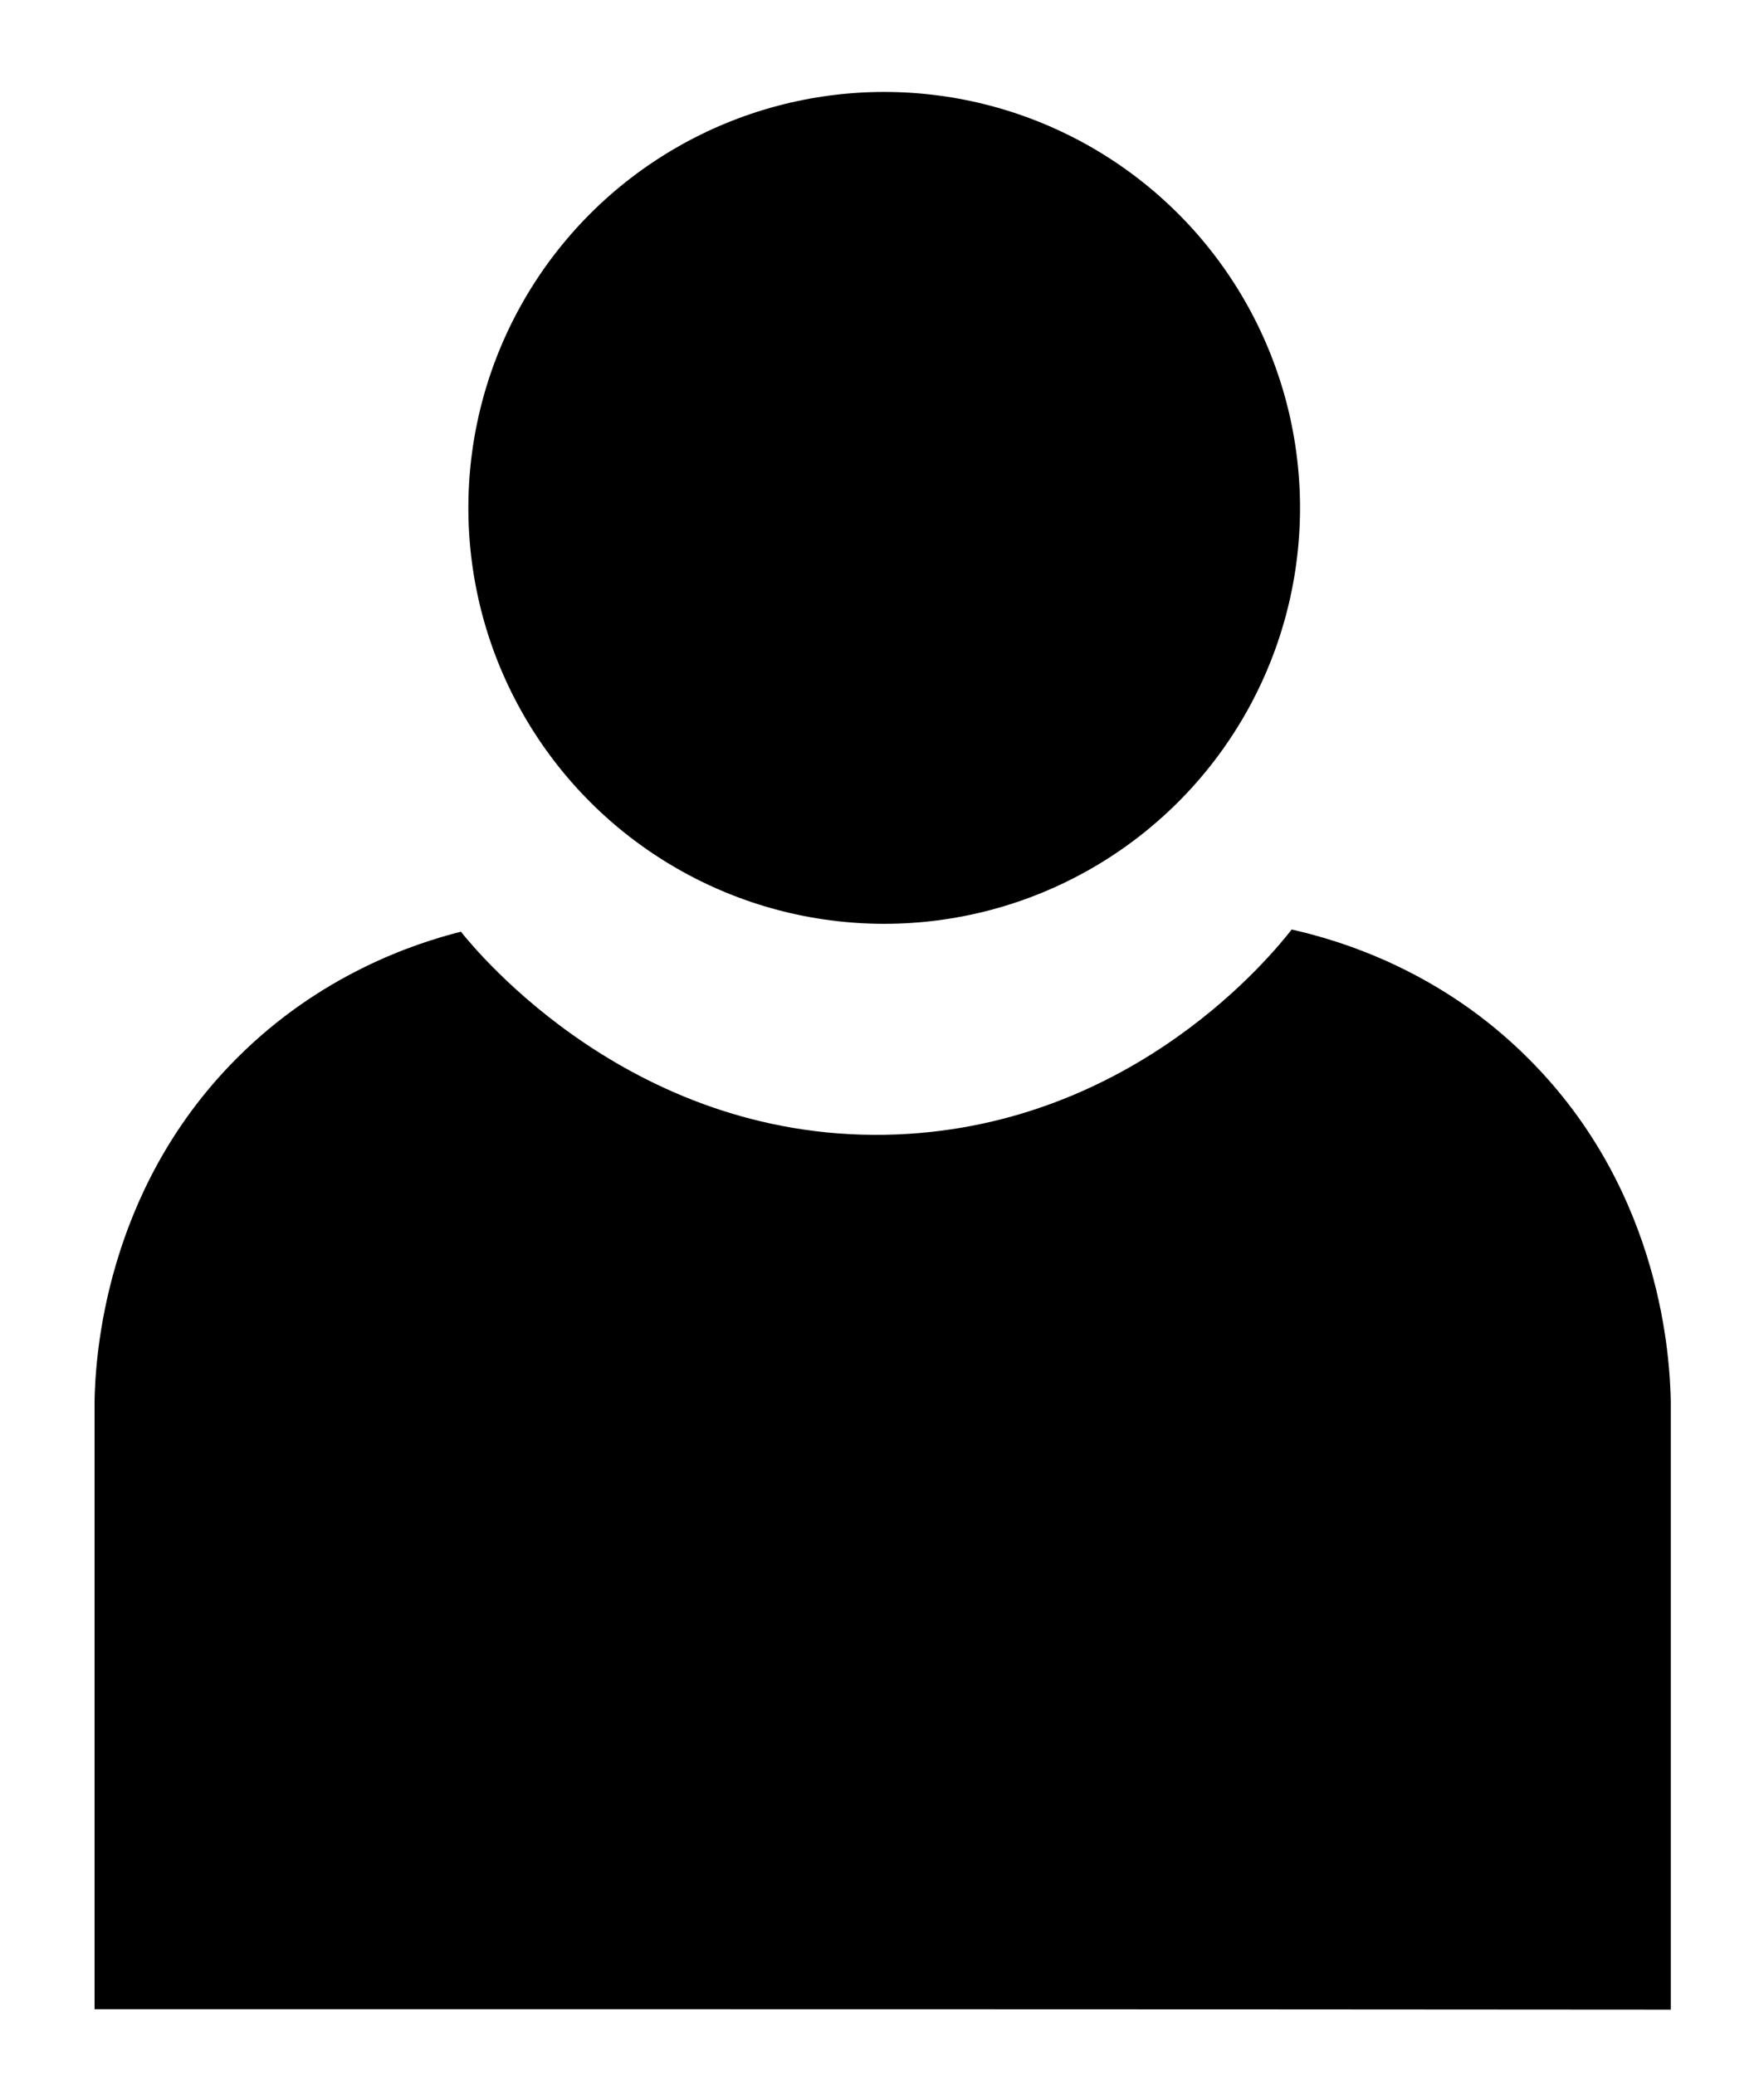 <?xml version="1.0" encoding="utf-8"?>
<!-- Generator: Adobe Illustrator 24.3.0, SVG Export Plug-In . SVG Version: 6.00 Build 0)  -->
<svg version="1.1" id="레이어_1" xmlns="http://www.w3.org/2000/svg" xmlns:xlink="http://www.w3.org/1999/xlink" x="0px"
	 y="0px" viewBox="0 0 403 474" style="enable-background:new 0 0 403 474;" xml:space="preserve">
<circle cx="202" cy="116" r="95"/>
<path d="M21.6,458.9v-139c0.2-9.2,2-47.6,32.4-78.1c19.1-19.2,40.6-26.3,51.3-29c3.6,4.5,39.8,48.8,99.8,46.3
	c54.3-2.3,85.6-41.2,90-46.8c10.6,2.4,33.8,9.1,54.2,29.6c30.7,30.7,32.2,69.3,32.4,78.1v139C261.6,458.9,141.6,458.9,21.6,458.9z"
	/>
</svg>
